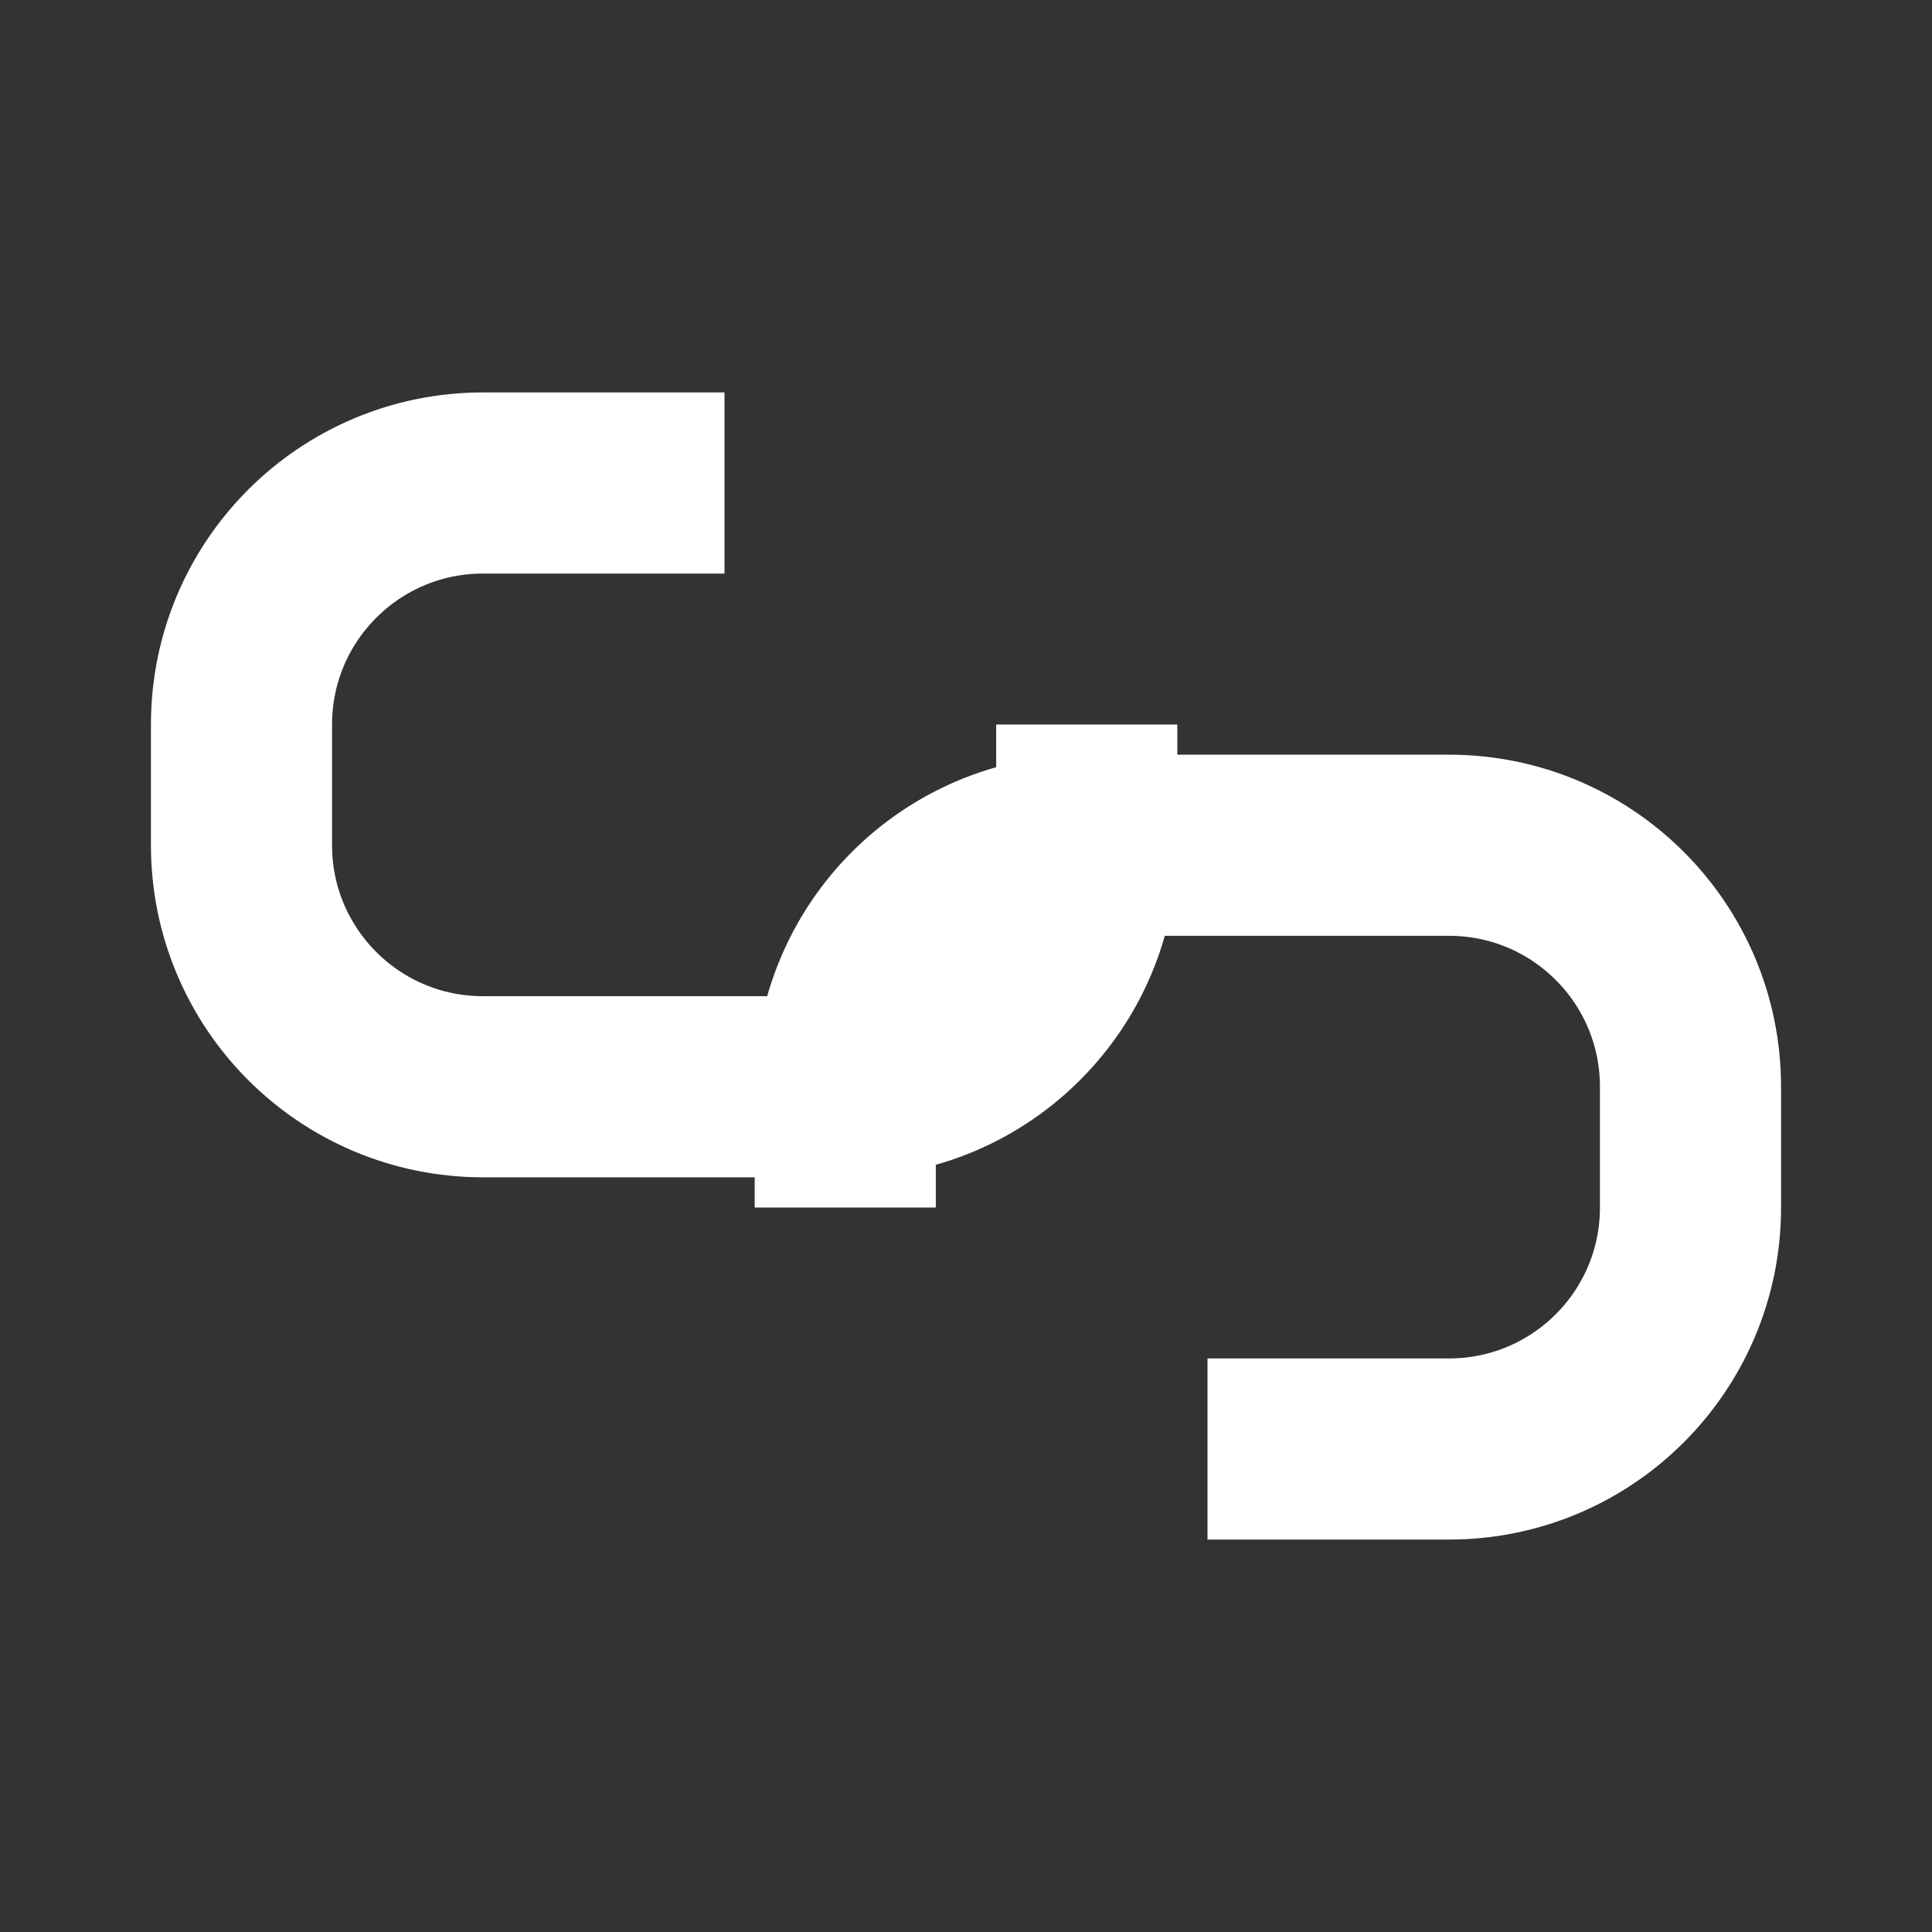 <?xml version="1.0" encoding="UTF-8"?>
<svg width="16" height="16" viewBox="0 0 16 16" xmlns="http://www.w3.org/2000/svg">
    <rect x="0" y="0" width="16" height="16" fill="#333333" stroke="none"/>
    <path d="M6 4H4C2.895 4 2 4.895 2 6V7C2 8.105 2.895 9 4 9H7C8.105 9 9 8.105 9 7V6" fill="none" stroke="white" stroke-width="1.5"/>
    <path d="M10 12H12C13.105 12 14 11.105 14 10V9C14 7.895 13.105 7 12 7H9C7.895 7 7 7.895 7 9V10" fill="none" stroke="white" stroke-width="1.5"/>
</svg>
